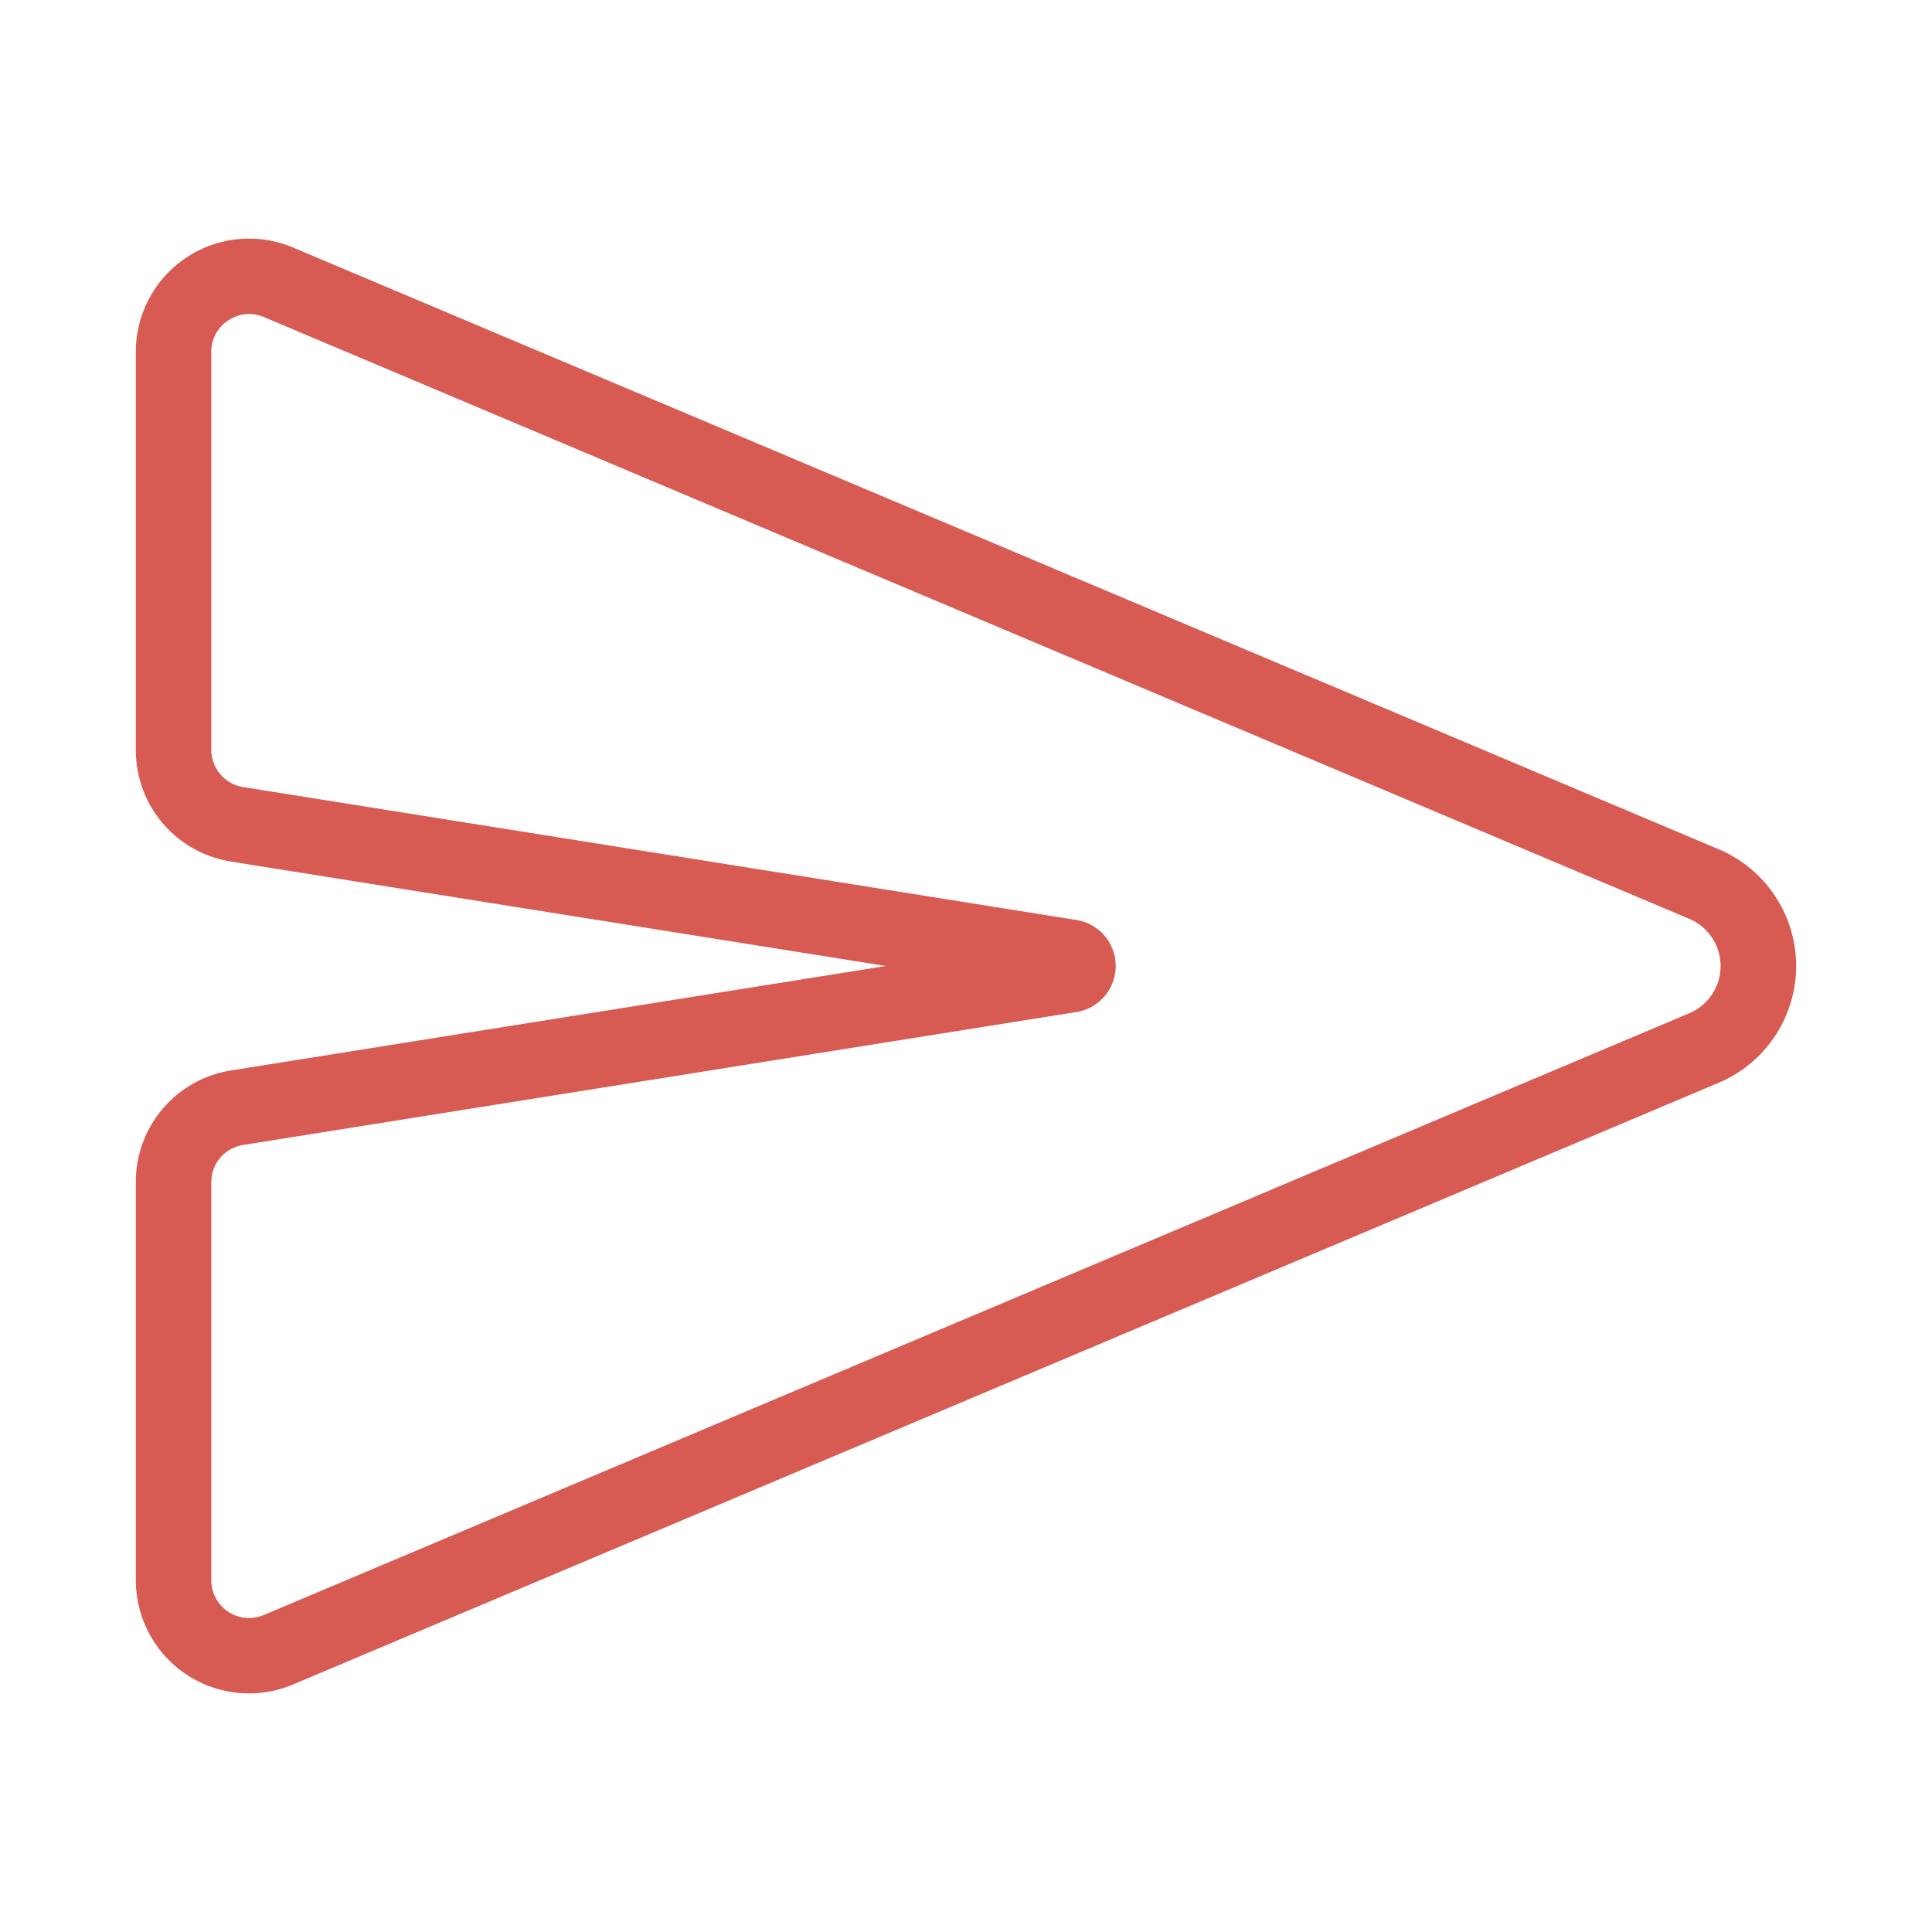 <svg xmlns="http://www.w3.org/2000/svg" data-name="Layer 1" viewBox="0 0 512 512"><path d="M66,448.77a30,30,0,0,1-30-30V313.3a29.86,29.86,0,0,1,25.27-29.62L234.78,256,61.27,228.33A29.88,29.88,0,0,1,36,198.7V93.24A30,30,0,0,1,77.67,65.6L455.48,225.06a33.59,33.59,0,0,1,0,61.88L77.67,446.4A30,30,0,0,1,66,448.77ZM66,83.22a10,10,0,0,0-5.5,1.68A9.87,9.87,0,0,0,56,93.24V198.7a10,10,0,0,0,8.42,9.88L285.24,243.8a12.35,12.35,0,0,1,0,24.4L64.42,303.43A9.94,9.94,0,0,0,56,313.3V418.76A10,10,0,0,0,69.89,428L447.7,268.51a13.58,13.58,0,0,0,0-25L69.89,84A10.25,10.25,0,0,0,66,83.22Z" fill="#d85b53" class="color000000 svgShape"></path></svg>